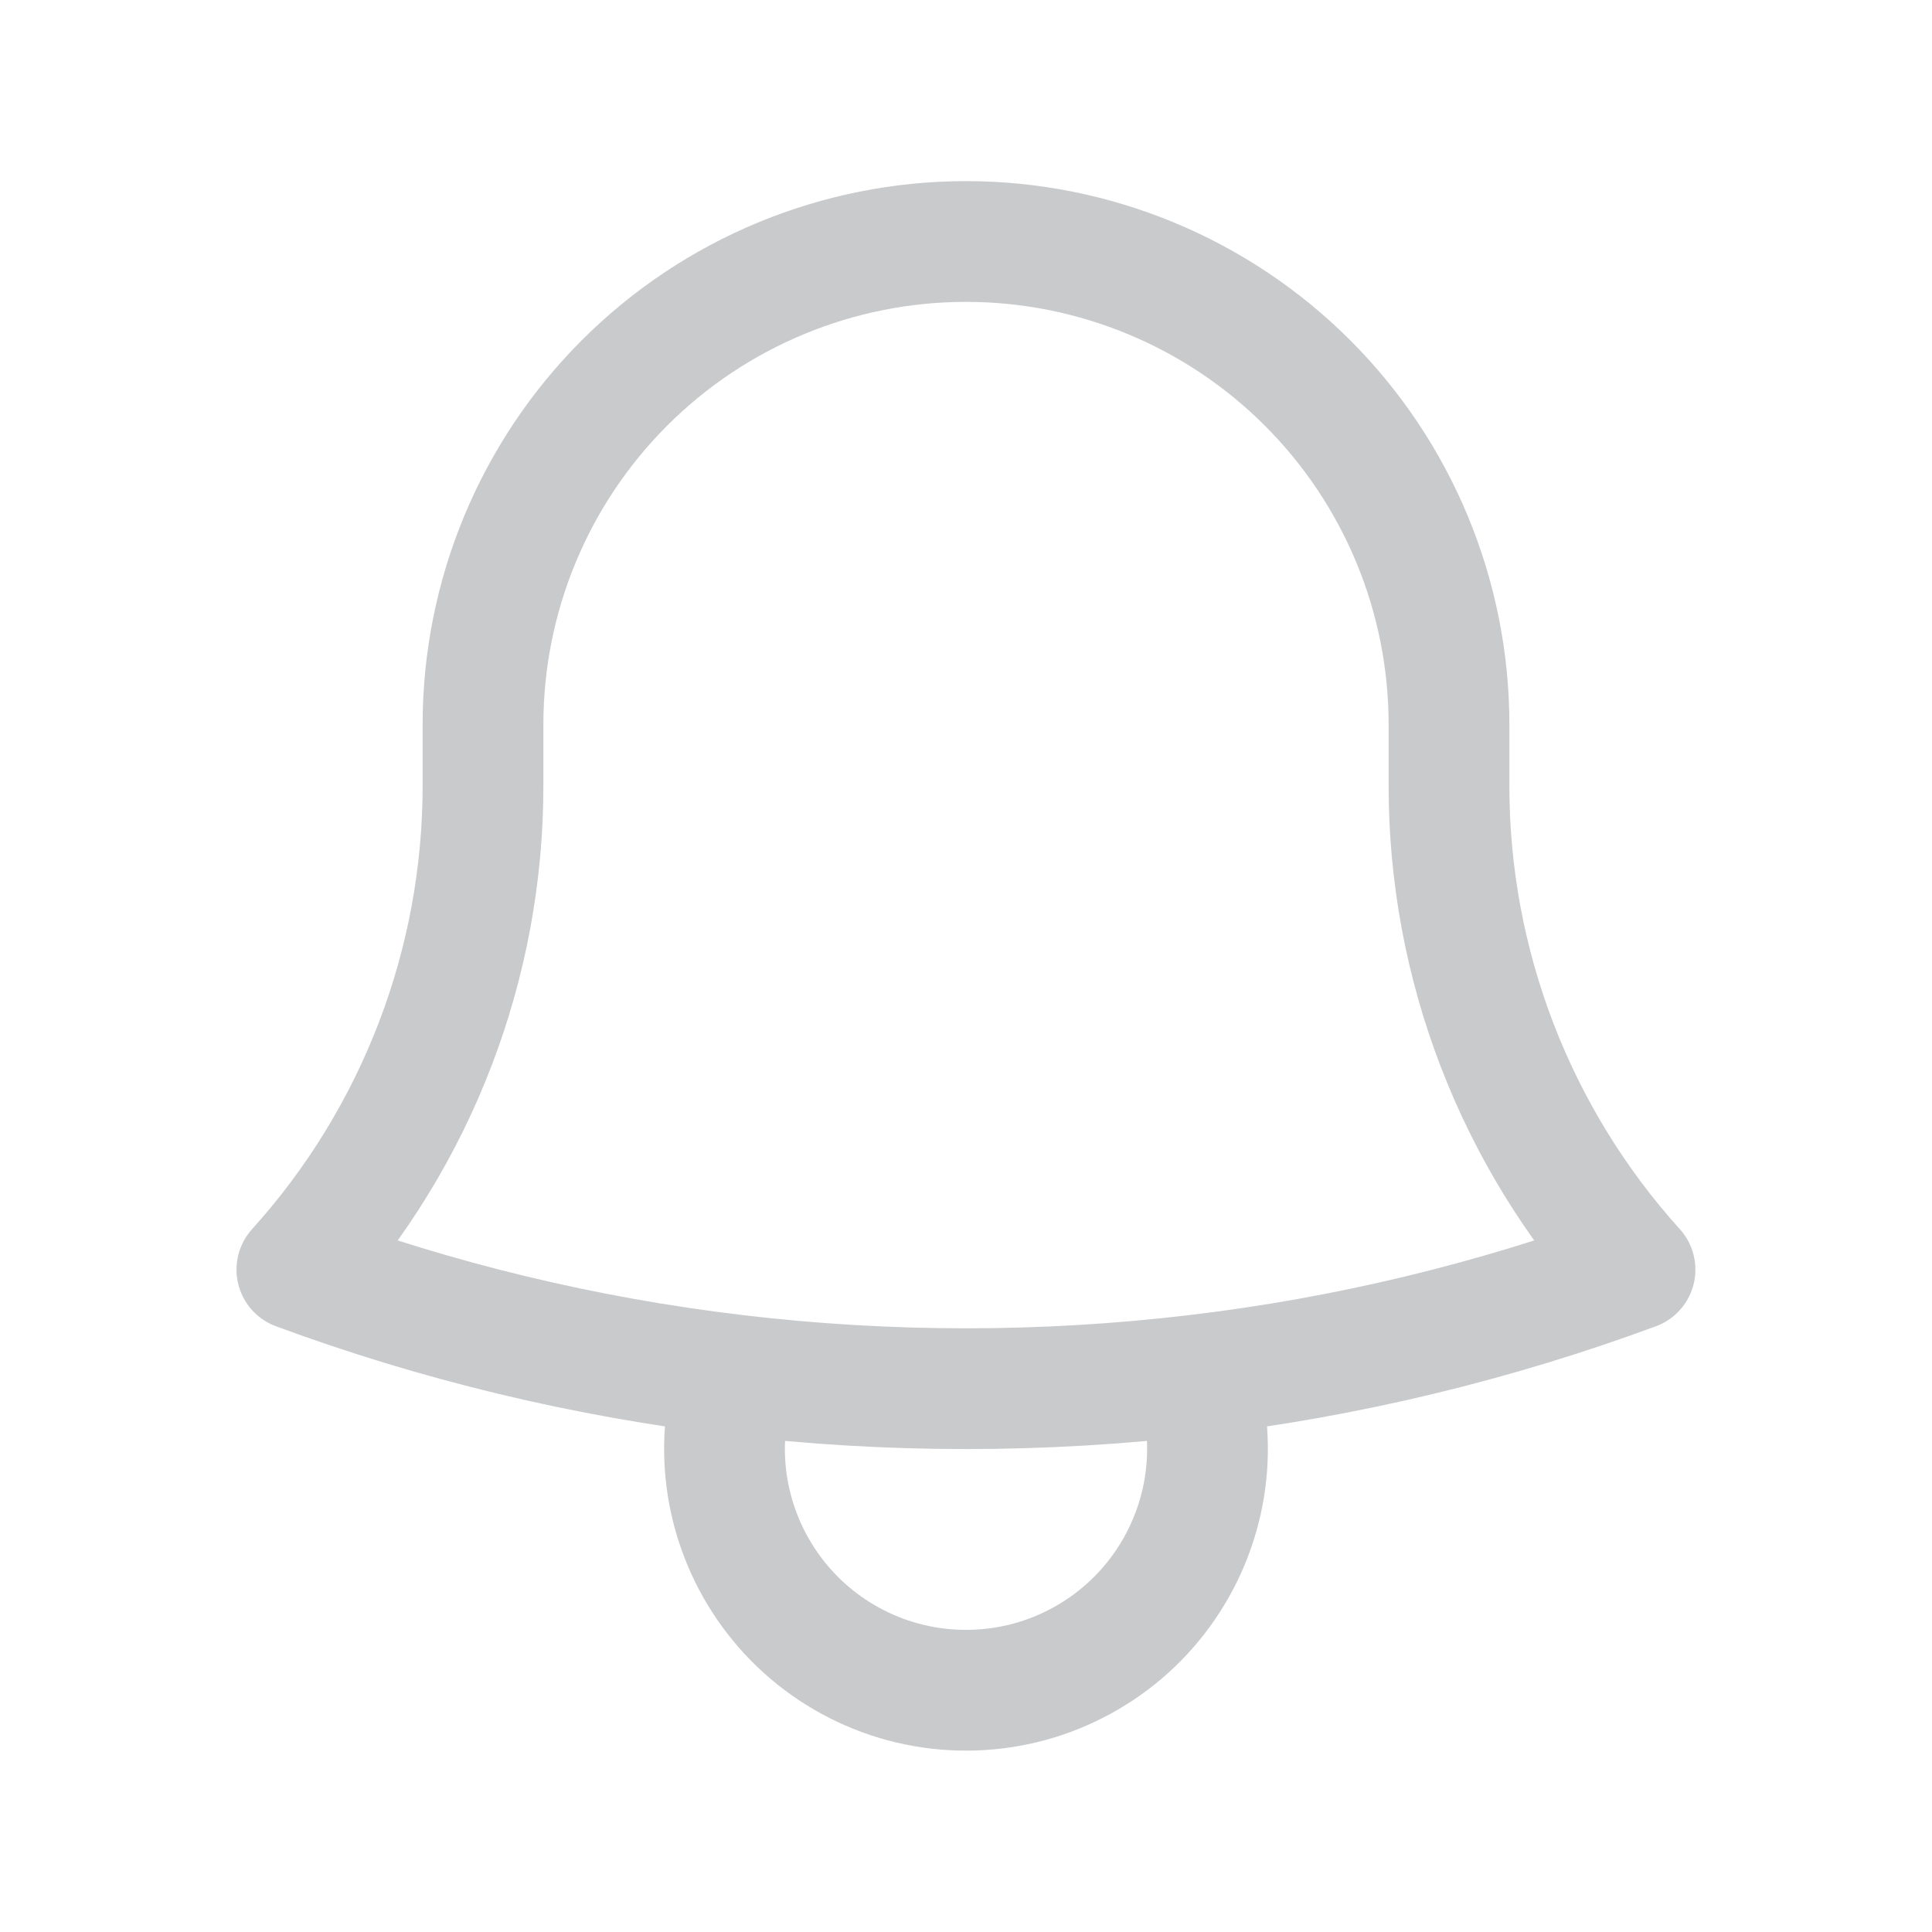 <svg width="32" height="32" viewBox="0 0 32 32" fill="none" xmlns="http://www.w3.org/2000/svg">
<path d="M19.809 22.776C22.294 22.482 24.734 21.896 27.081 21.029C25.094 18.828 23.995 15.966 24 13V12C24 9.878 23.157 7.843 21.657 6.343C20.157 4.843 18.122 4 16 4C13.878 4 11.843 4.843 10.343 6.343C8.843 7.843 8 9.878 8 12V13C8.004 15.966 6.905 18.828 4.917 21.029C7.228 21.883 9.664 22.476 12.191 22.776M19.809 22.776C17.279 23.076 14.721 23.076 12.191 22.776M19.809 22.776C20.001 23.376 20.049 24.012 19.949 24.634C19.848 25.256 19.602 25.845 19.231 26.354C18.86 26.863 18.374 27.277 17.812 27.562C17.251 27.848 16.63 27.996 16 27.996C15.37 27.996 14.749 27.848 14.188 27.562C13.626 27.277 13.14 26.863 12.769 26.354C12.398 25.845 12.152 25.256 12.051 24.634C11.951 24.012 11.998 23.376 12.191 22.776" stroke="#C9CACC" stroke-width="2" stroke-linecap="round" stroke-linejoin="round"/>
</svg>
